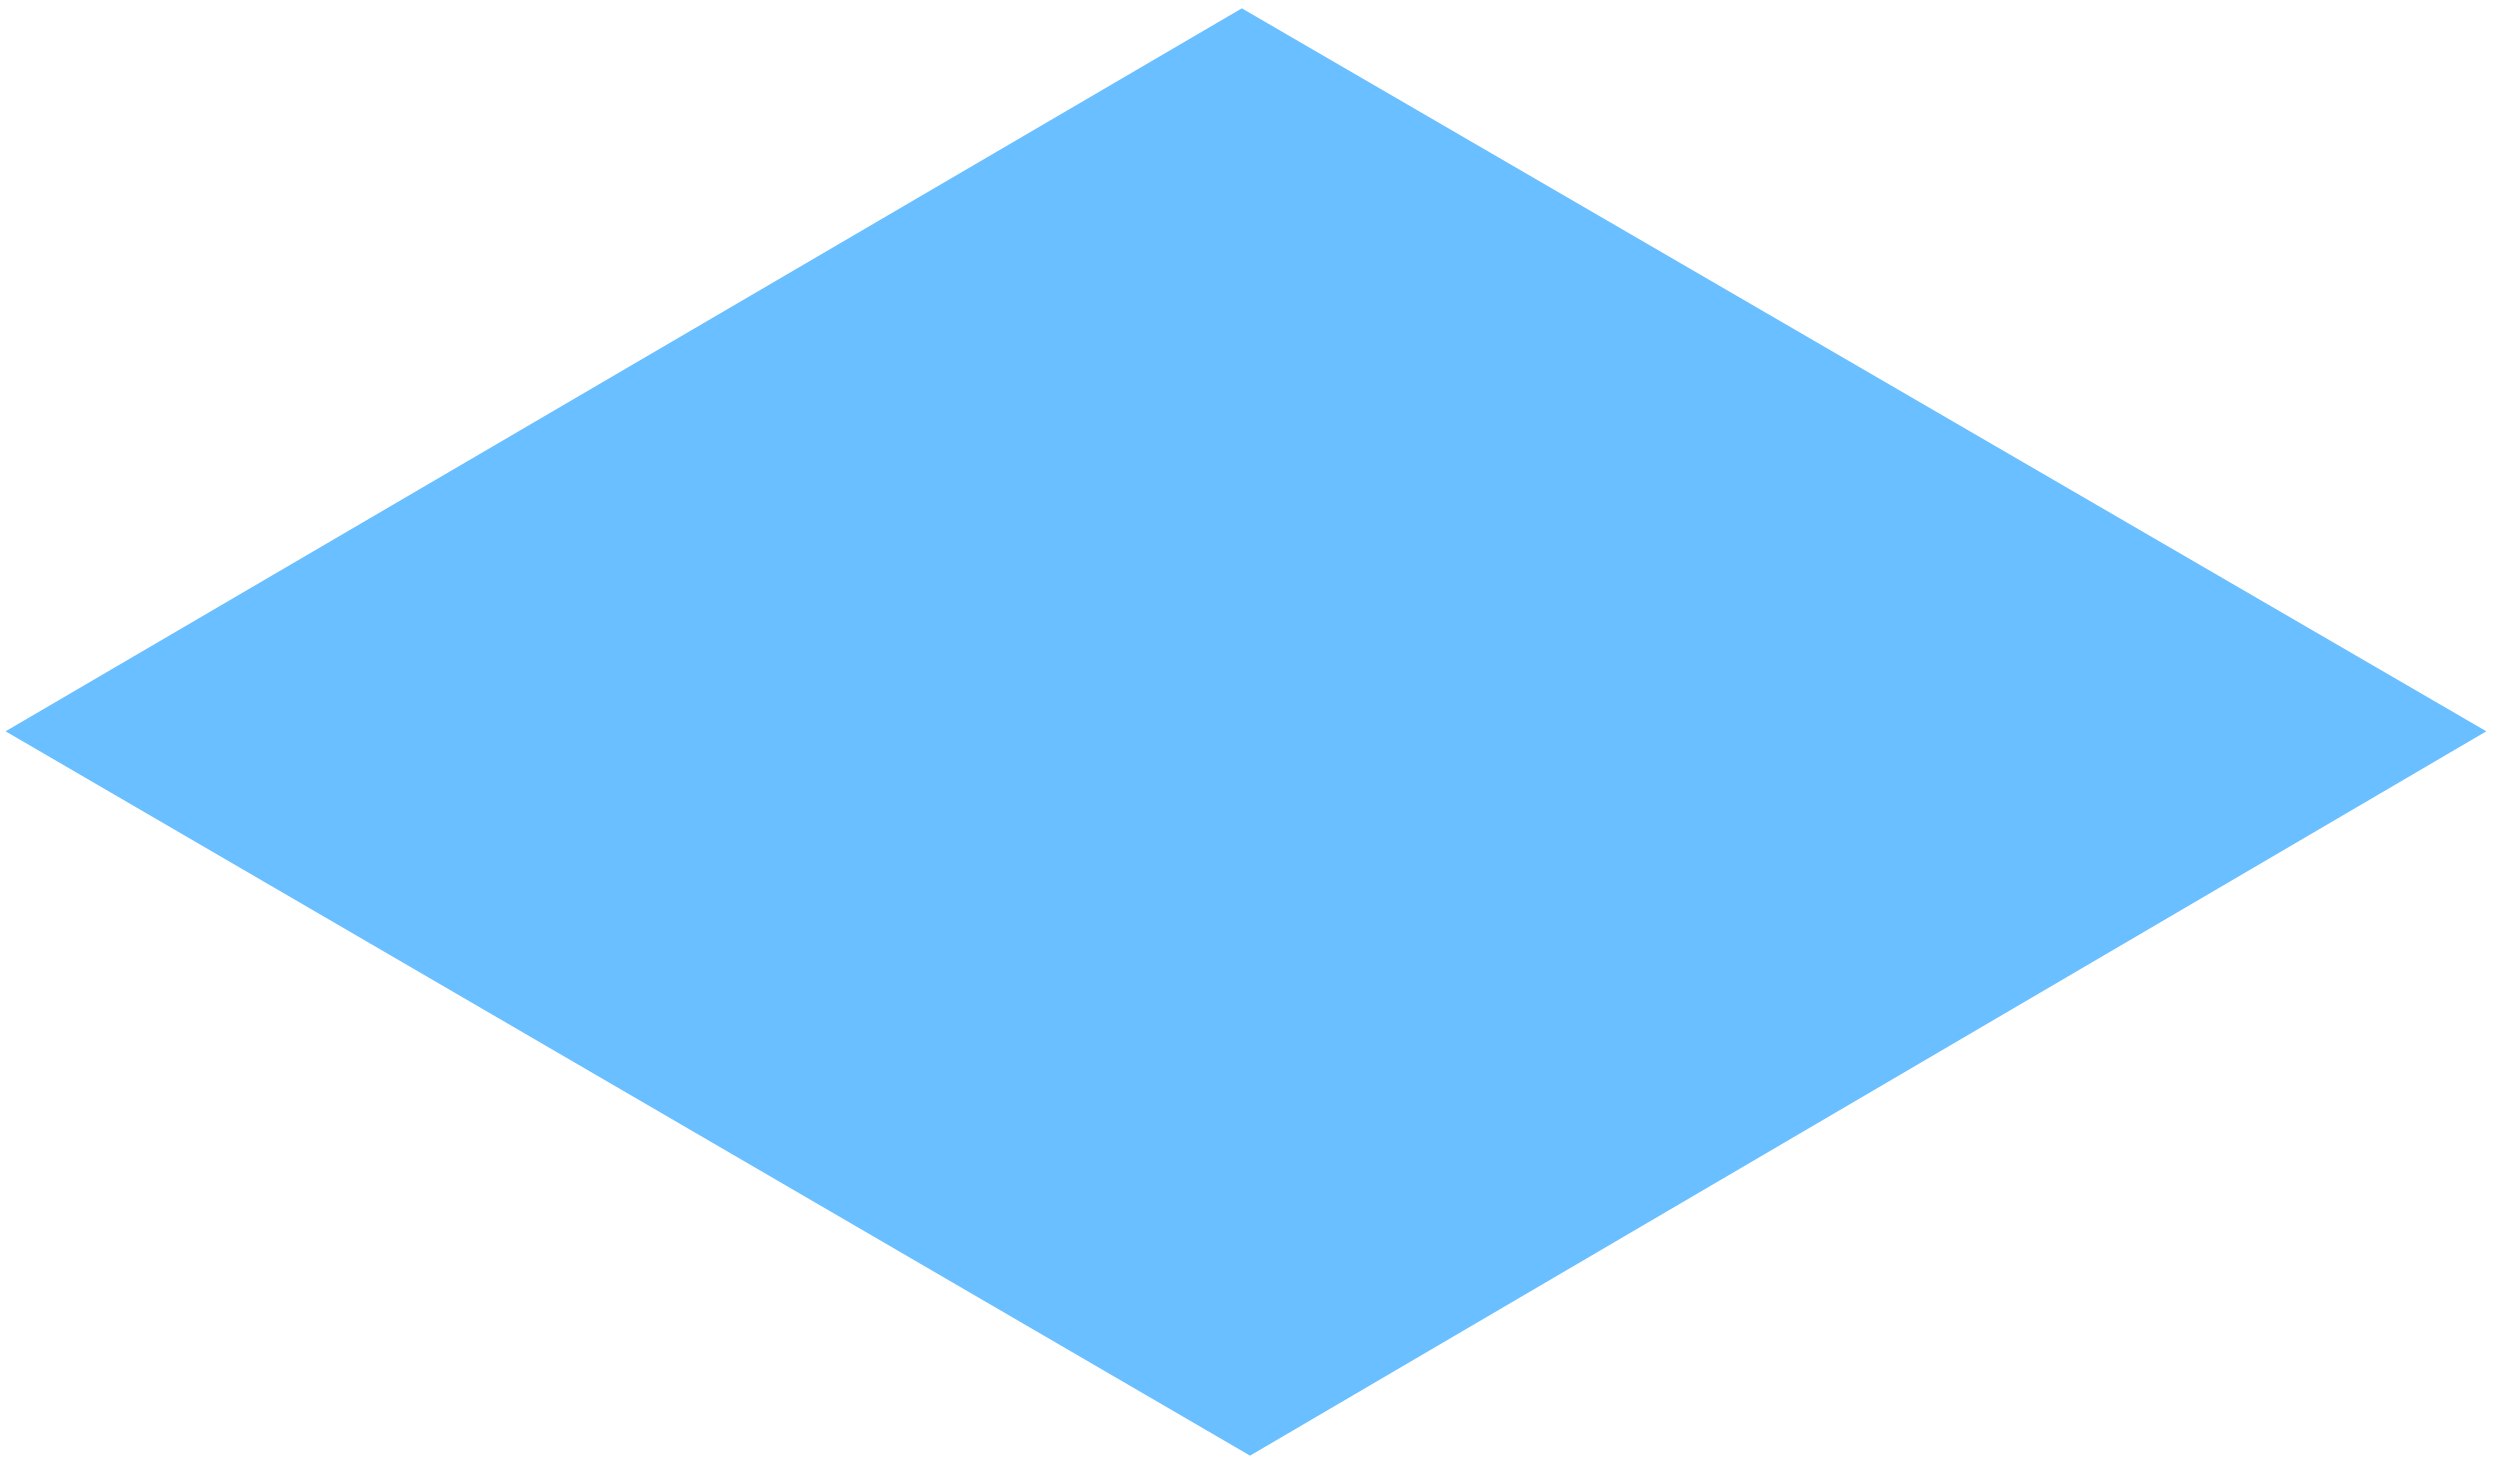 <?xml version="1.0" encoding="UTF-8" standalone="no"?><svg width='71' height='42' viewBox='0 0 71 42' fill='none' xmlns='http://www.w3.org/2000/svg'>
<path d='M70.611 20.769L35.501 41.34L0.158 20.769L35.268 0.237L70.611 20.769Z' fill='#69BFFF'/>
</svg>
